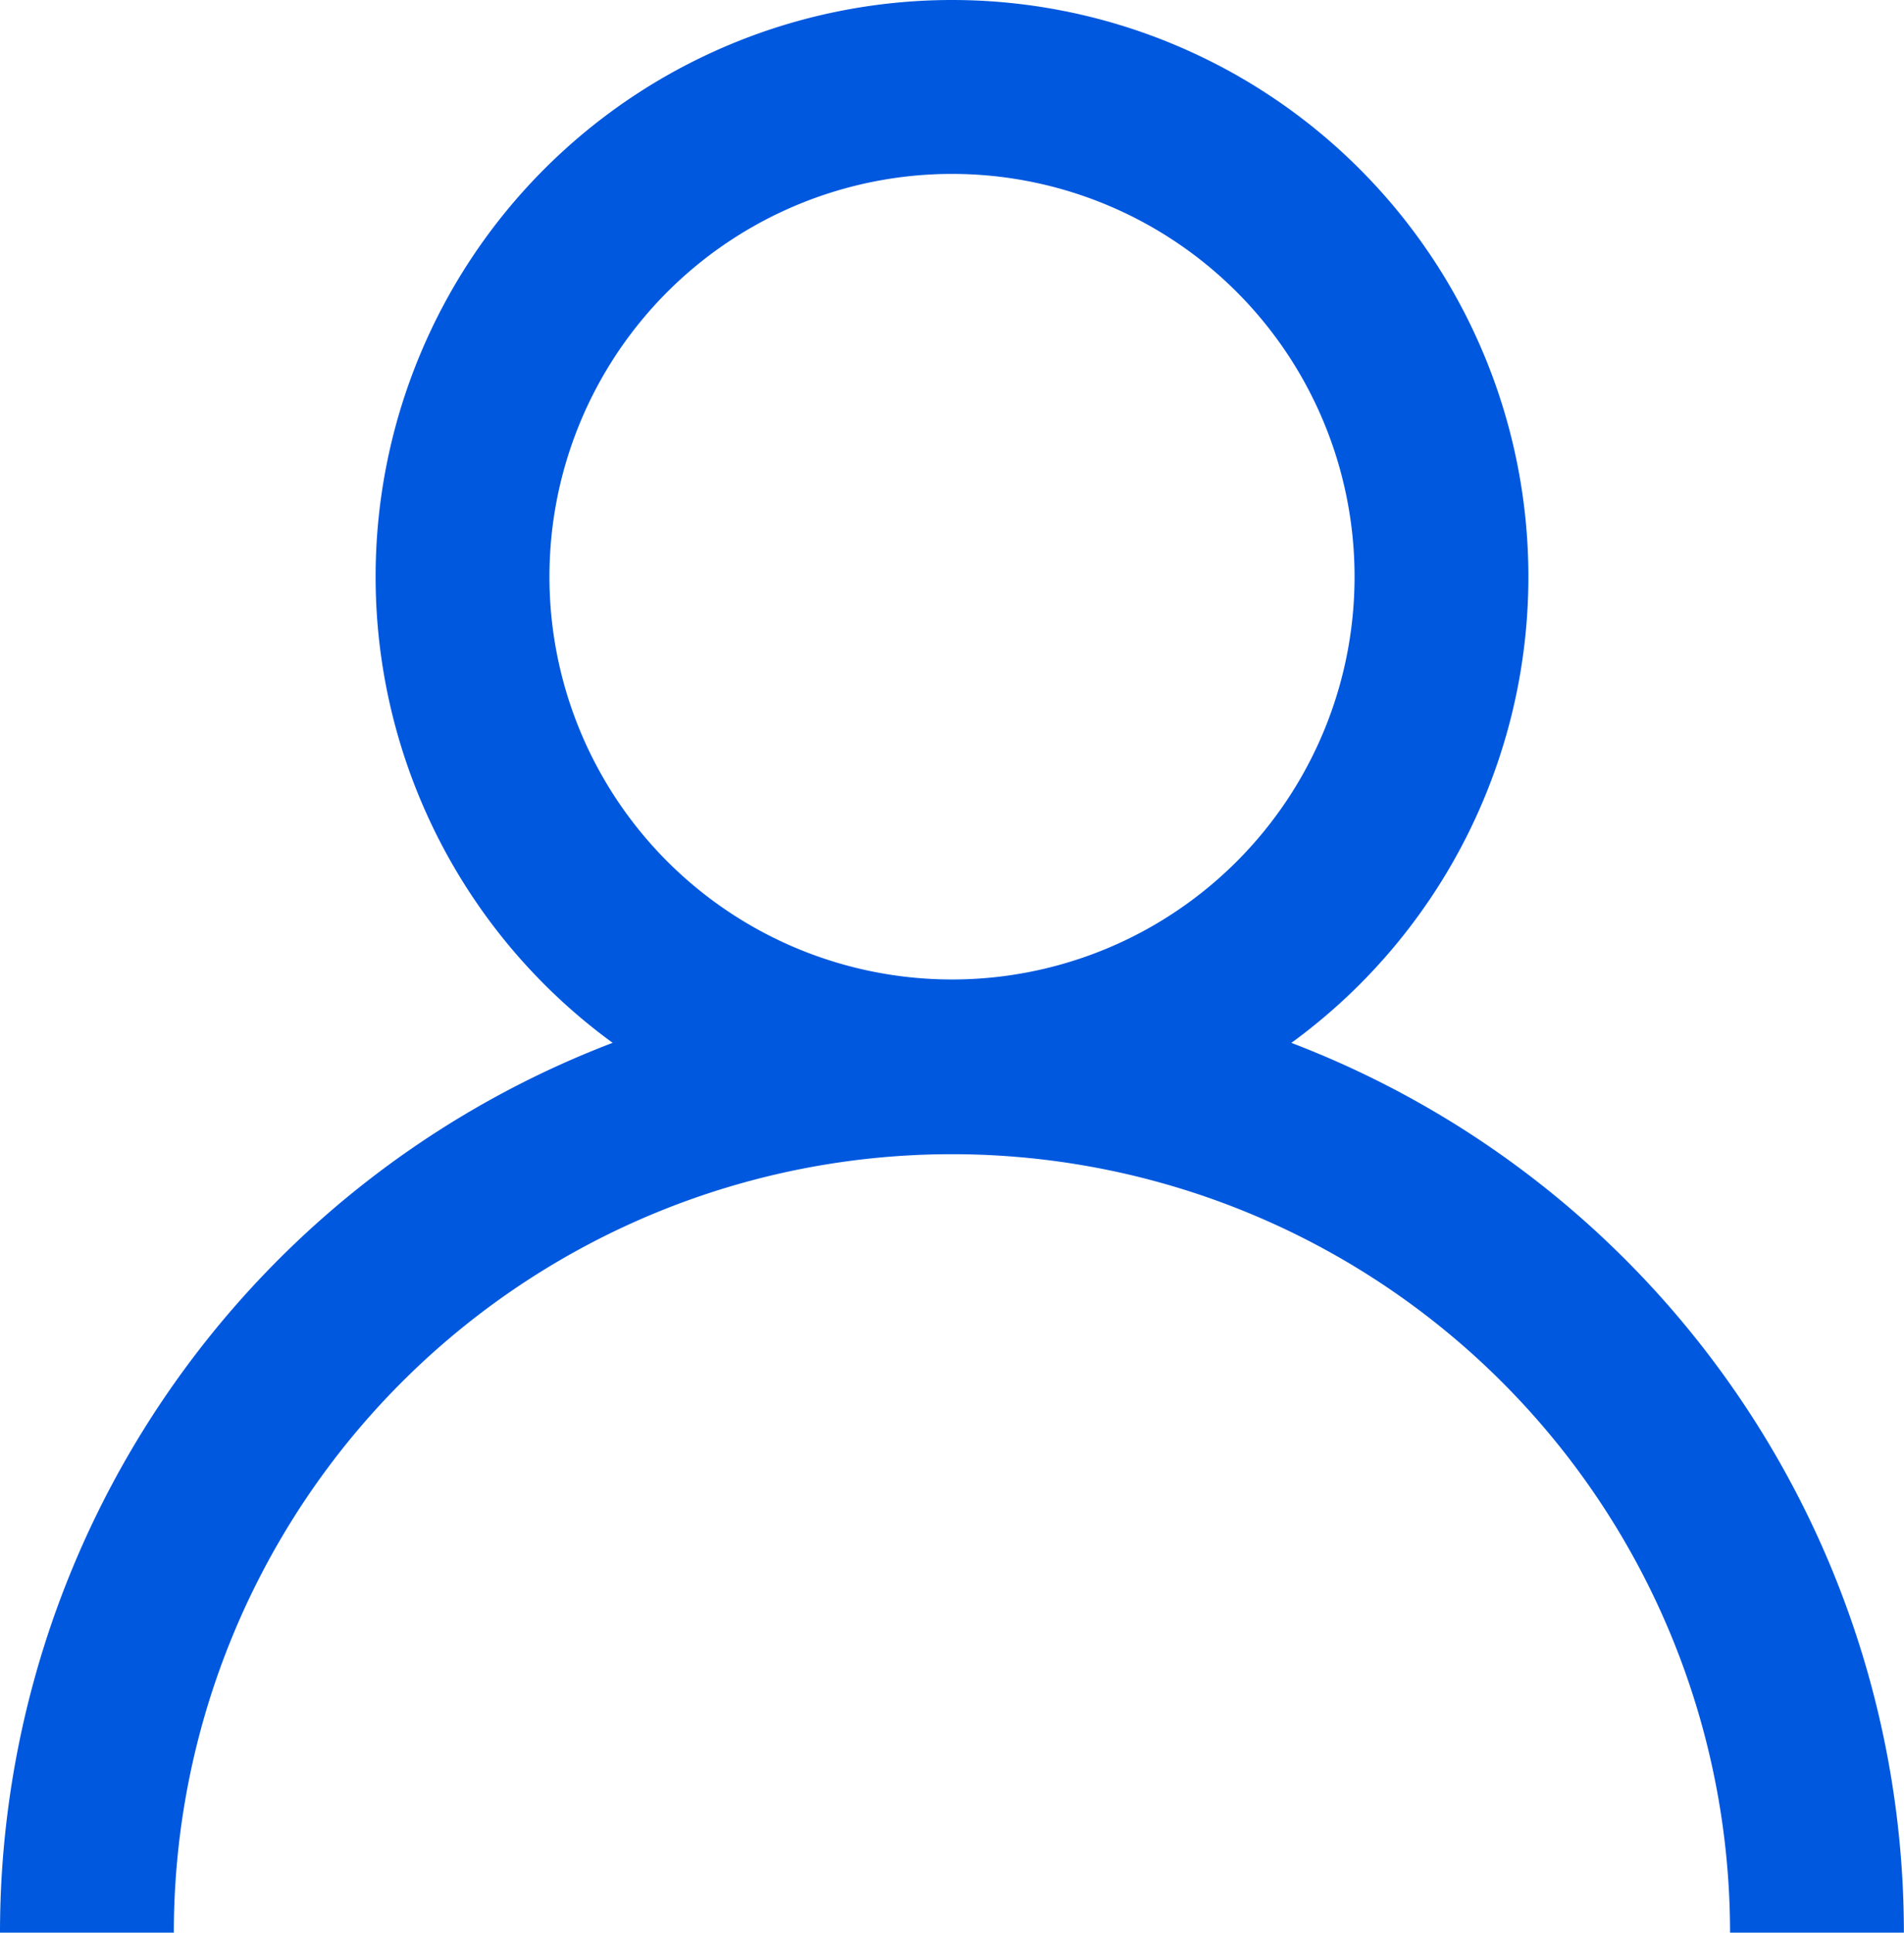 <svg xmlns="http://www.w3.org/2000/svg" width="16.429" height="16.67" viewBox="0 0 16.429 16.67">
  <g id="Group_5667" data-name="Group 5667" transform="translate(20074.215 -14987.164)">
    <path id="Path_16712" data-name="Path 16712" d="M-229.42,847.169a7.464,7.464,0,0,1,7.464-7.464,7.464,7.464,0,0,1,7.464,7.464" transform="translate(-19844.045 14156.664)" fill="none" stroke="#0058df" stroke-miterlimit="10" stroke-width="1.5"/>
    <path id="Path_16713" data-name="Path 16713" d="M-201.545,793.253a4.223,4.223,0,0,1-4.223,4.224,4.224,4.224,0,0,1-4.224-4.224,4.224,4.224,0,0,1,4.224-4.224A4.224,4.224,0,0,1-201.545,793.253Z" transform="translate(-19860.232 14198.885)" fill="none" stroke="#0058df" stroke-miterlimit="10" stroke-width="1.5"/>
  </g>
</svg>
